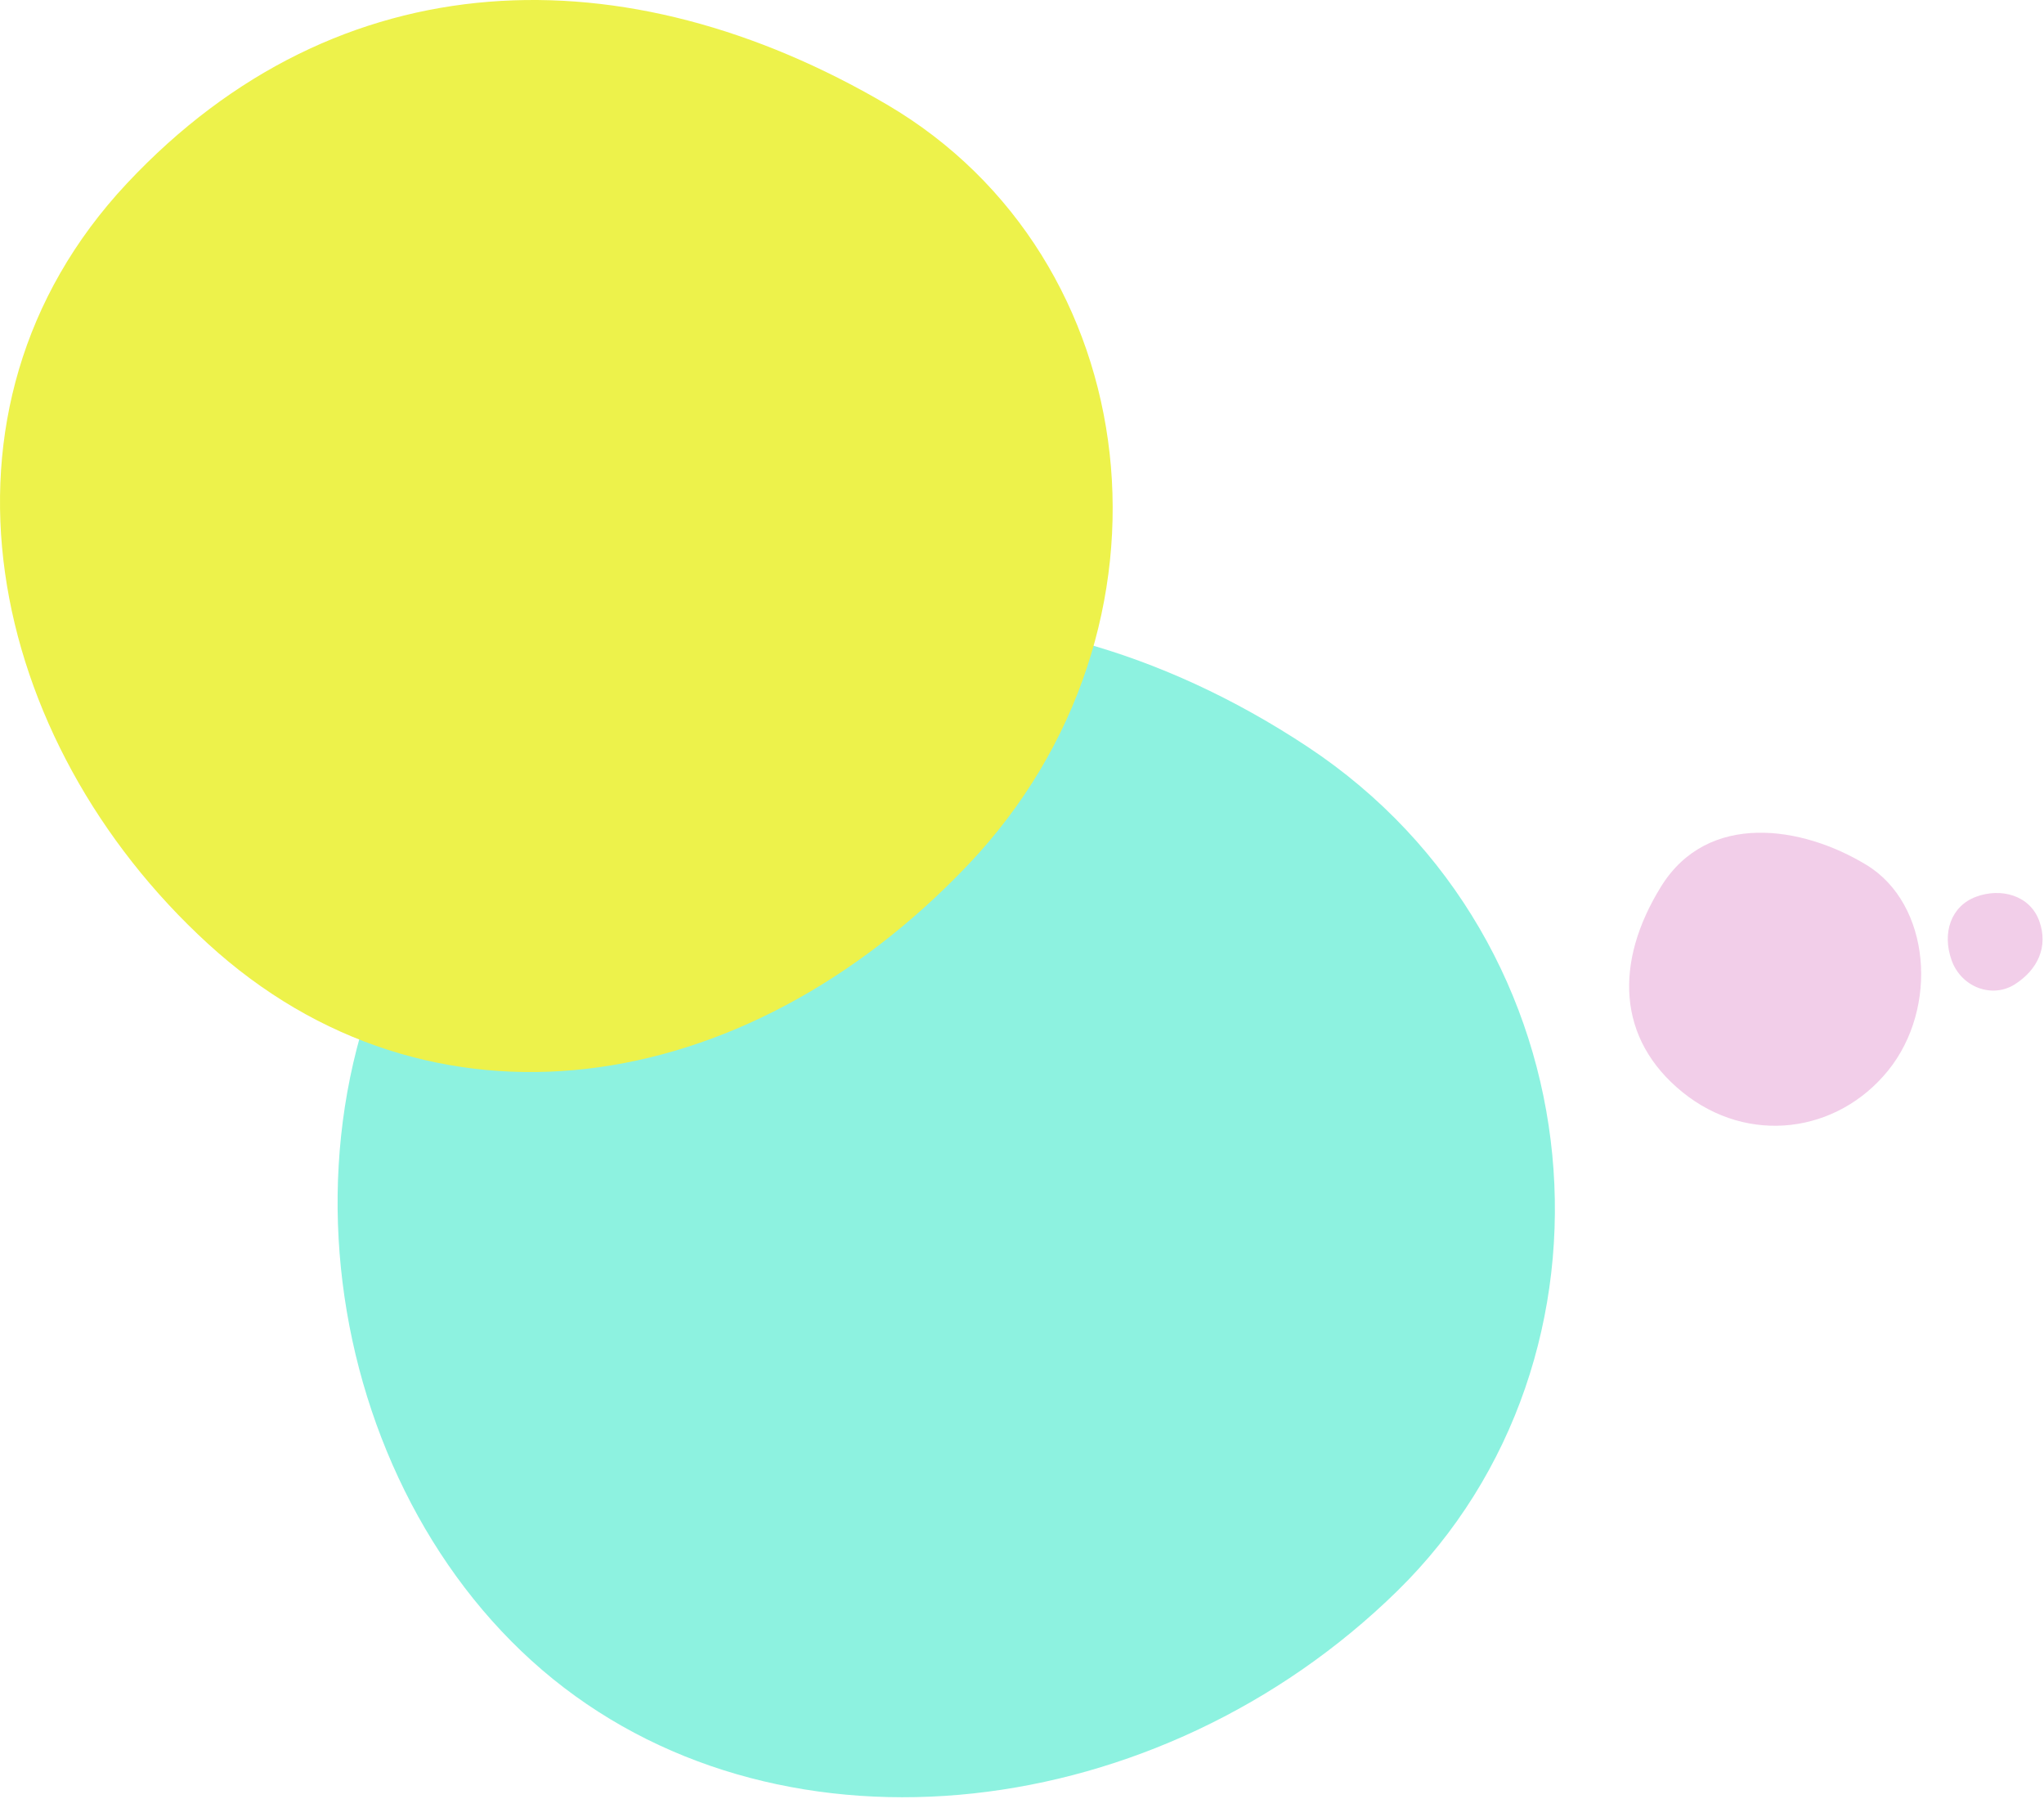<svg xmlns="http://www.w3.org/2000/svg" width="934px" height="822px" viewBox="0 0 934 822">
    <g stroke="none" stroke-width="1" fill="none" fill-rule="evenodd">
        <g transform="translate(-128, -4567)">
            <g transform="translate(128, 4567)">
                <path d="M768.84,499.011 C798.823,523.29 839.546,517.786 862.762,489.116 C885.978,460.448 882.244,413.073 852.913,395.19 C823.581,377.308 780.377,370.508 758.99,405.084 C737.604,439.66 738.857,474.732 768.84,499.011" fill="#F2CEE9" style="mix-blend-mode: multiply;"></path>
                <path d="M902.897,409.73 C891.528,413.984 887.342,426.164 891.753,438.638 C896.164,451.112 910.368,456.298 920.692,449.7 C931.018,443.1 936.111,432.618 931.836,420.792 C927.562,408.964 914.266,405.475 902.897,409.73" fill="#F2CEE9" style="mix-blend-mode: multiply;"></path>
                <path d="M252.689,767.106 C359.352,853.48 529.61,833.501 638.449,726.917 C747.288,620.332 732.18,430.332 597.556,341.23 C462.933,252.128 307.028,263.817 211.796,381.419 C116.564,499.022 146.025,680.732 252.689,767.106" fill="#8DF2E0" style="mix-blend-mode: multiply;"></path>
                <path d="M94.966,431.114 C195.88,523.53 339.635,503.248 442.352,395.102 C545.069,286.957 524.472,117.753 405.351,47.821 C286.23,-22.111 154.878,-19.625 57.966,83.833 C-38.948,187.29 -5.947,338.698 94.966,431.114" fill="#EDF24B" style="mix-blend-mode: multiply;"></path>
            </g>
        </g>
    </g>
</svg>
